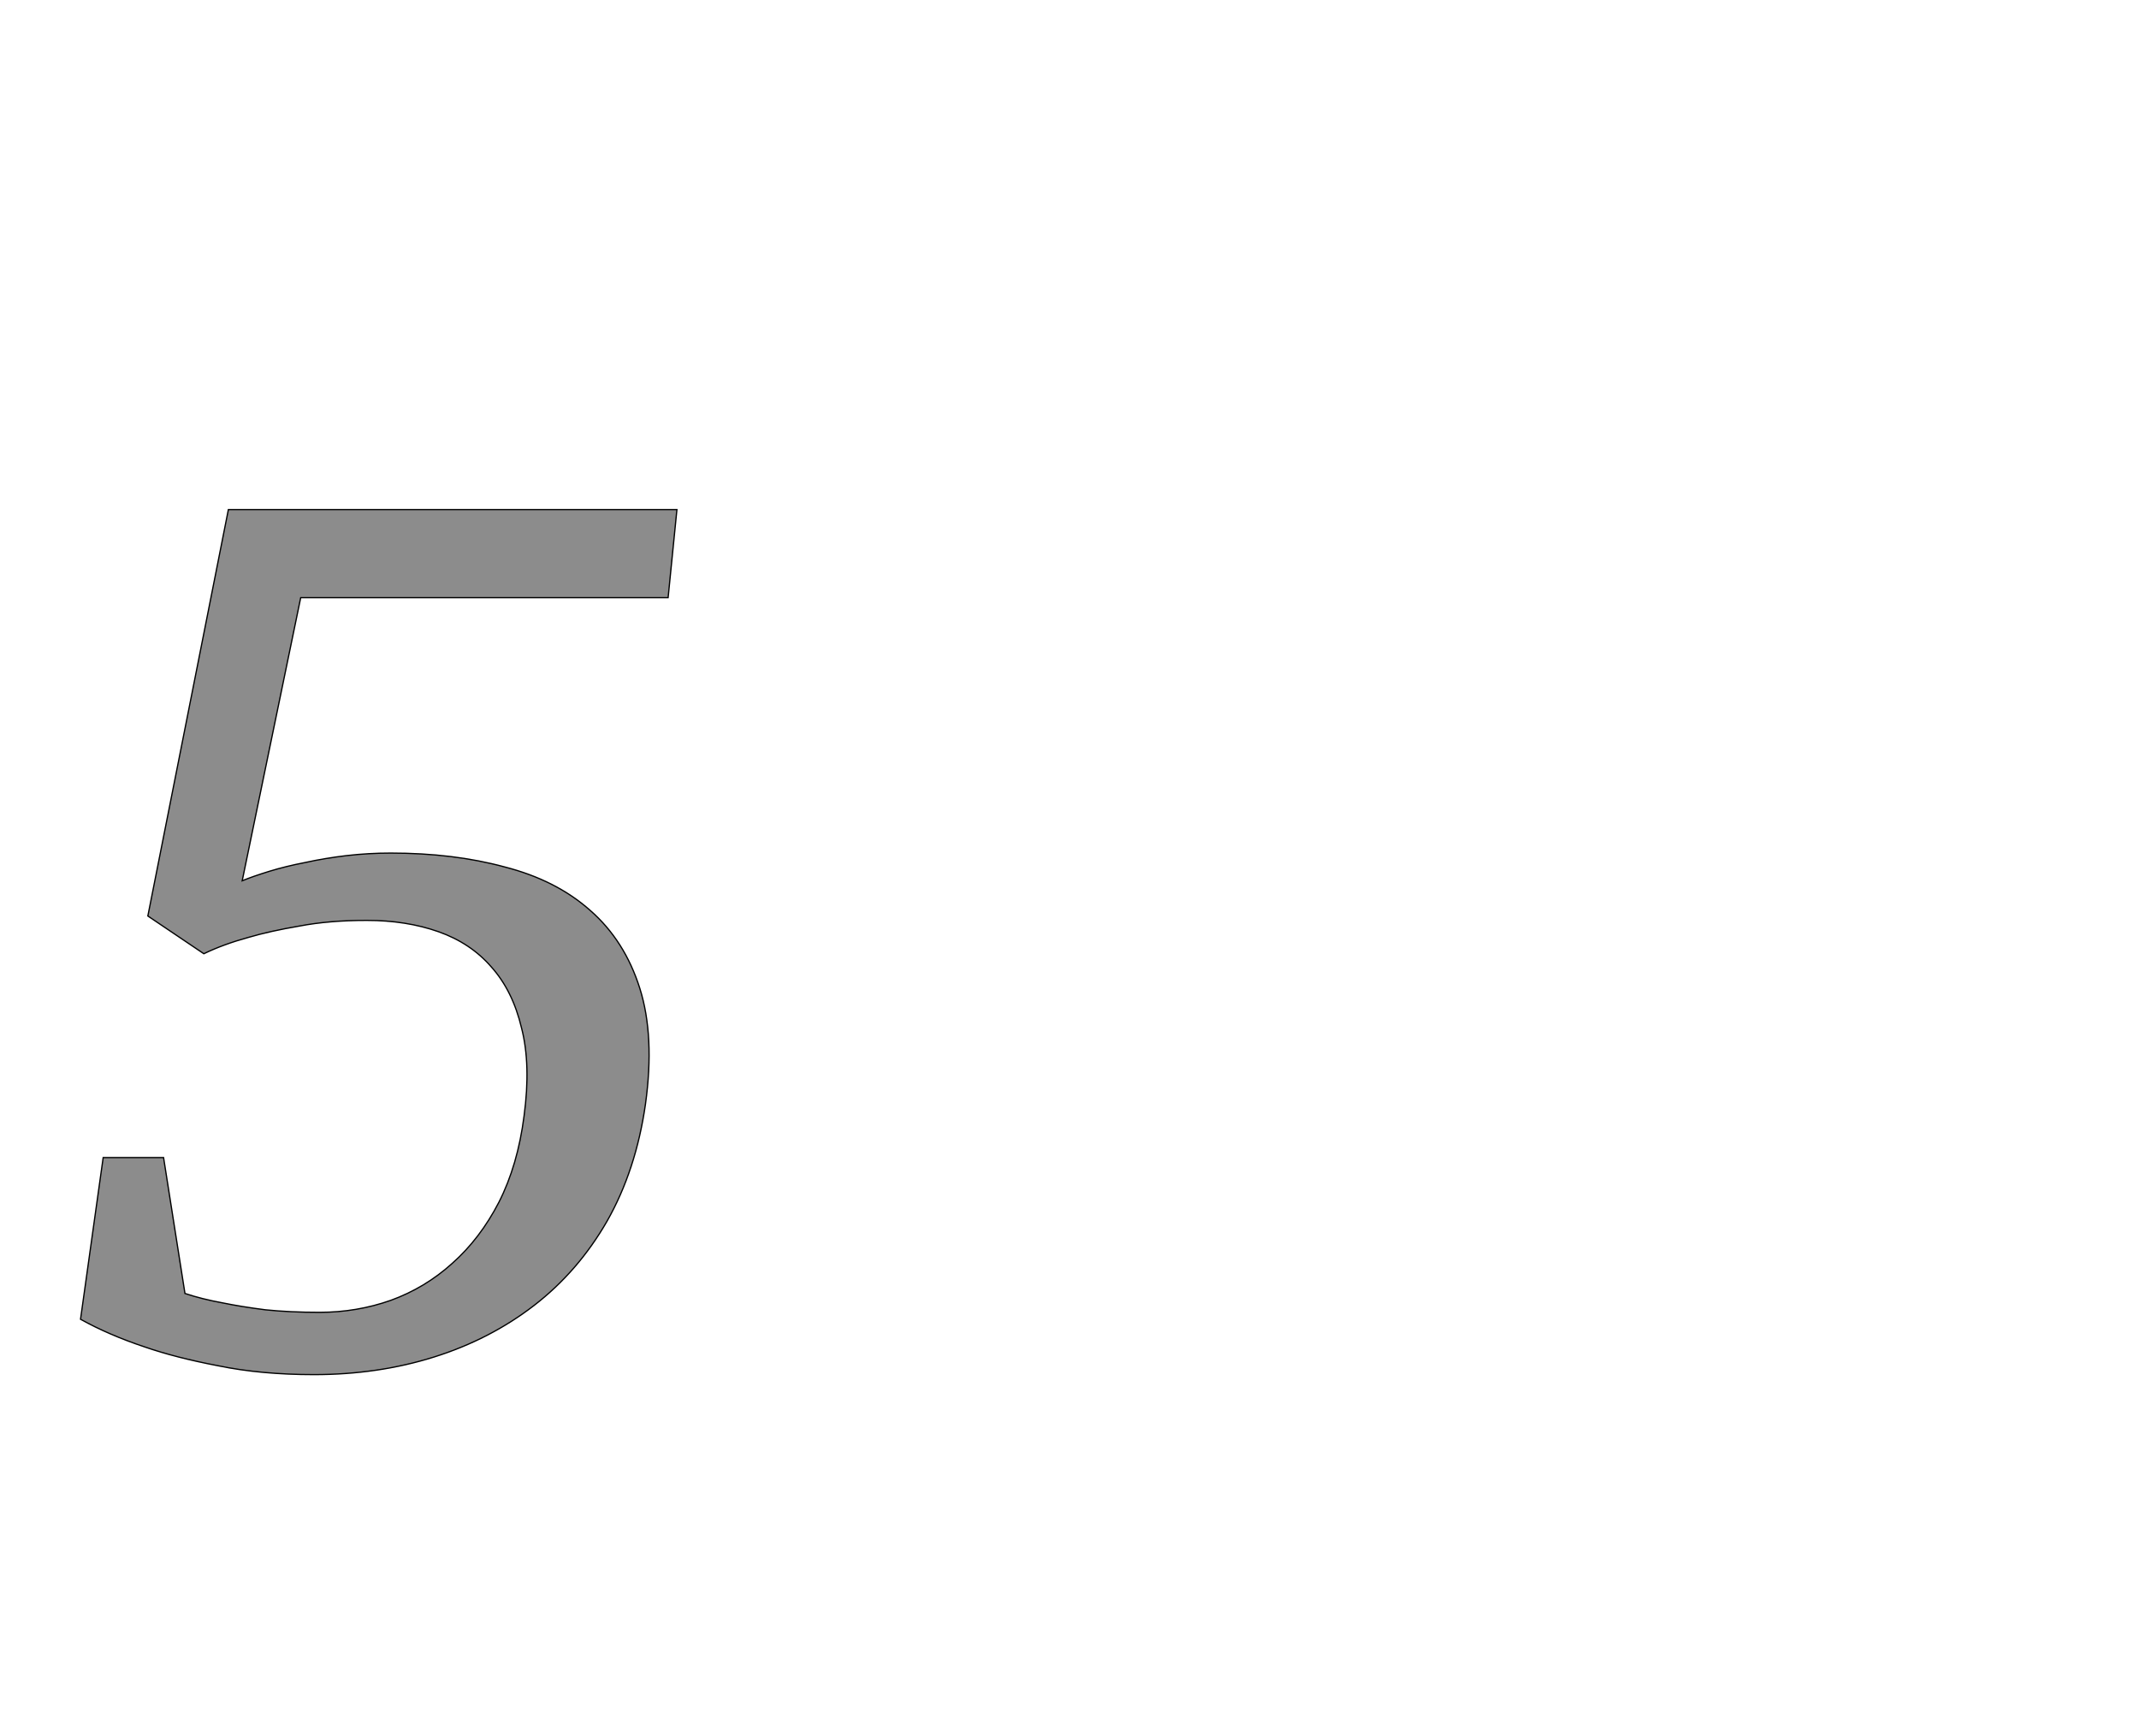<!--
BEGIN METADATA

BBOX_X_MIN 28
BBOX_Y_MIN -22
BBOX_X_MAX 976
BBOX_Y_MAX 1353
WIDTH 948
HEIGHT 1375
H_BEARING_X 28
H_BEARING_Y 1353
H_ADVANCE 1046
V_BEARING_X -495
V_BEARING_Y 710
V_ADVANCE 2795
ORIGIN_X 0
ORIGIN_Y 0

END METADATA
-->

<svg width='3400px' height='2759px' xmlns='http://www.w3.org/2000/svg' version='1.1'>

 <!-- make sure glyph is visible within svg window -->
 <g fill-rule='nonzero'  transform='translate(100 2163)'>

  <!-- draw actual outline using lines and Bezier curves-->
  <path fill='black' stroke='black' fill-opacity='0.45'  stroke-width='2'  d='
 M 399,22
 Q 315,22 247,8
 Q 179,-5 130,-22
 Q 73,-41 28,-66
 L 64,-323
 L 160,-323
 L 194,-107
 Q 221,-98 254,-92
 Q 283,-86 322,-81
 Q 361,-77 408,-77
 Q 467,-77 521,-96
 Q 576,-116 619,-155
 Q 663,-194 693,-252
 Q 723,-311 733,-389
 Q 744,-471 729,-529
 Q 715,-588 681,-626
 Q 648,-664 597,-682
 Q 546,-700 483,-700
 Q 423,-700 376,-691
 Q 329,-683 295,-673
 Q 255,-662 224,-647
 L 135,-707
 L 263,-1353
 L 976,-1353
 L 962,-1213
 L 378,-1213
 L 285,-763
 Q 302,-770 328,-778
 Q 354,-786 385,-792
 Q 417,-799 451,-803
 Q 486,-807 521,-807
 Q 621,-807 702,-785
 Q 784,-764 838,-716
 Q 893,-668 917,-592
 Q 941,-516 926,-408
 Q 911,-303 865,-222
 Q 819,-142 749,-88
 Q 679,-34 590,-6
 Q 501,22 399,22
 Z

  '/>
 </g>
</svg>
